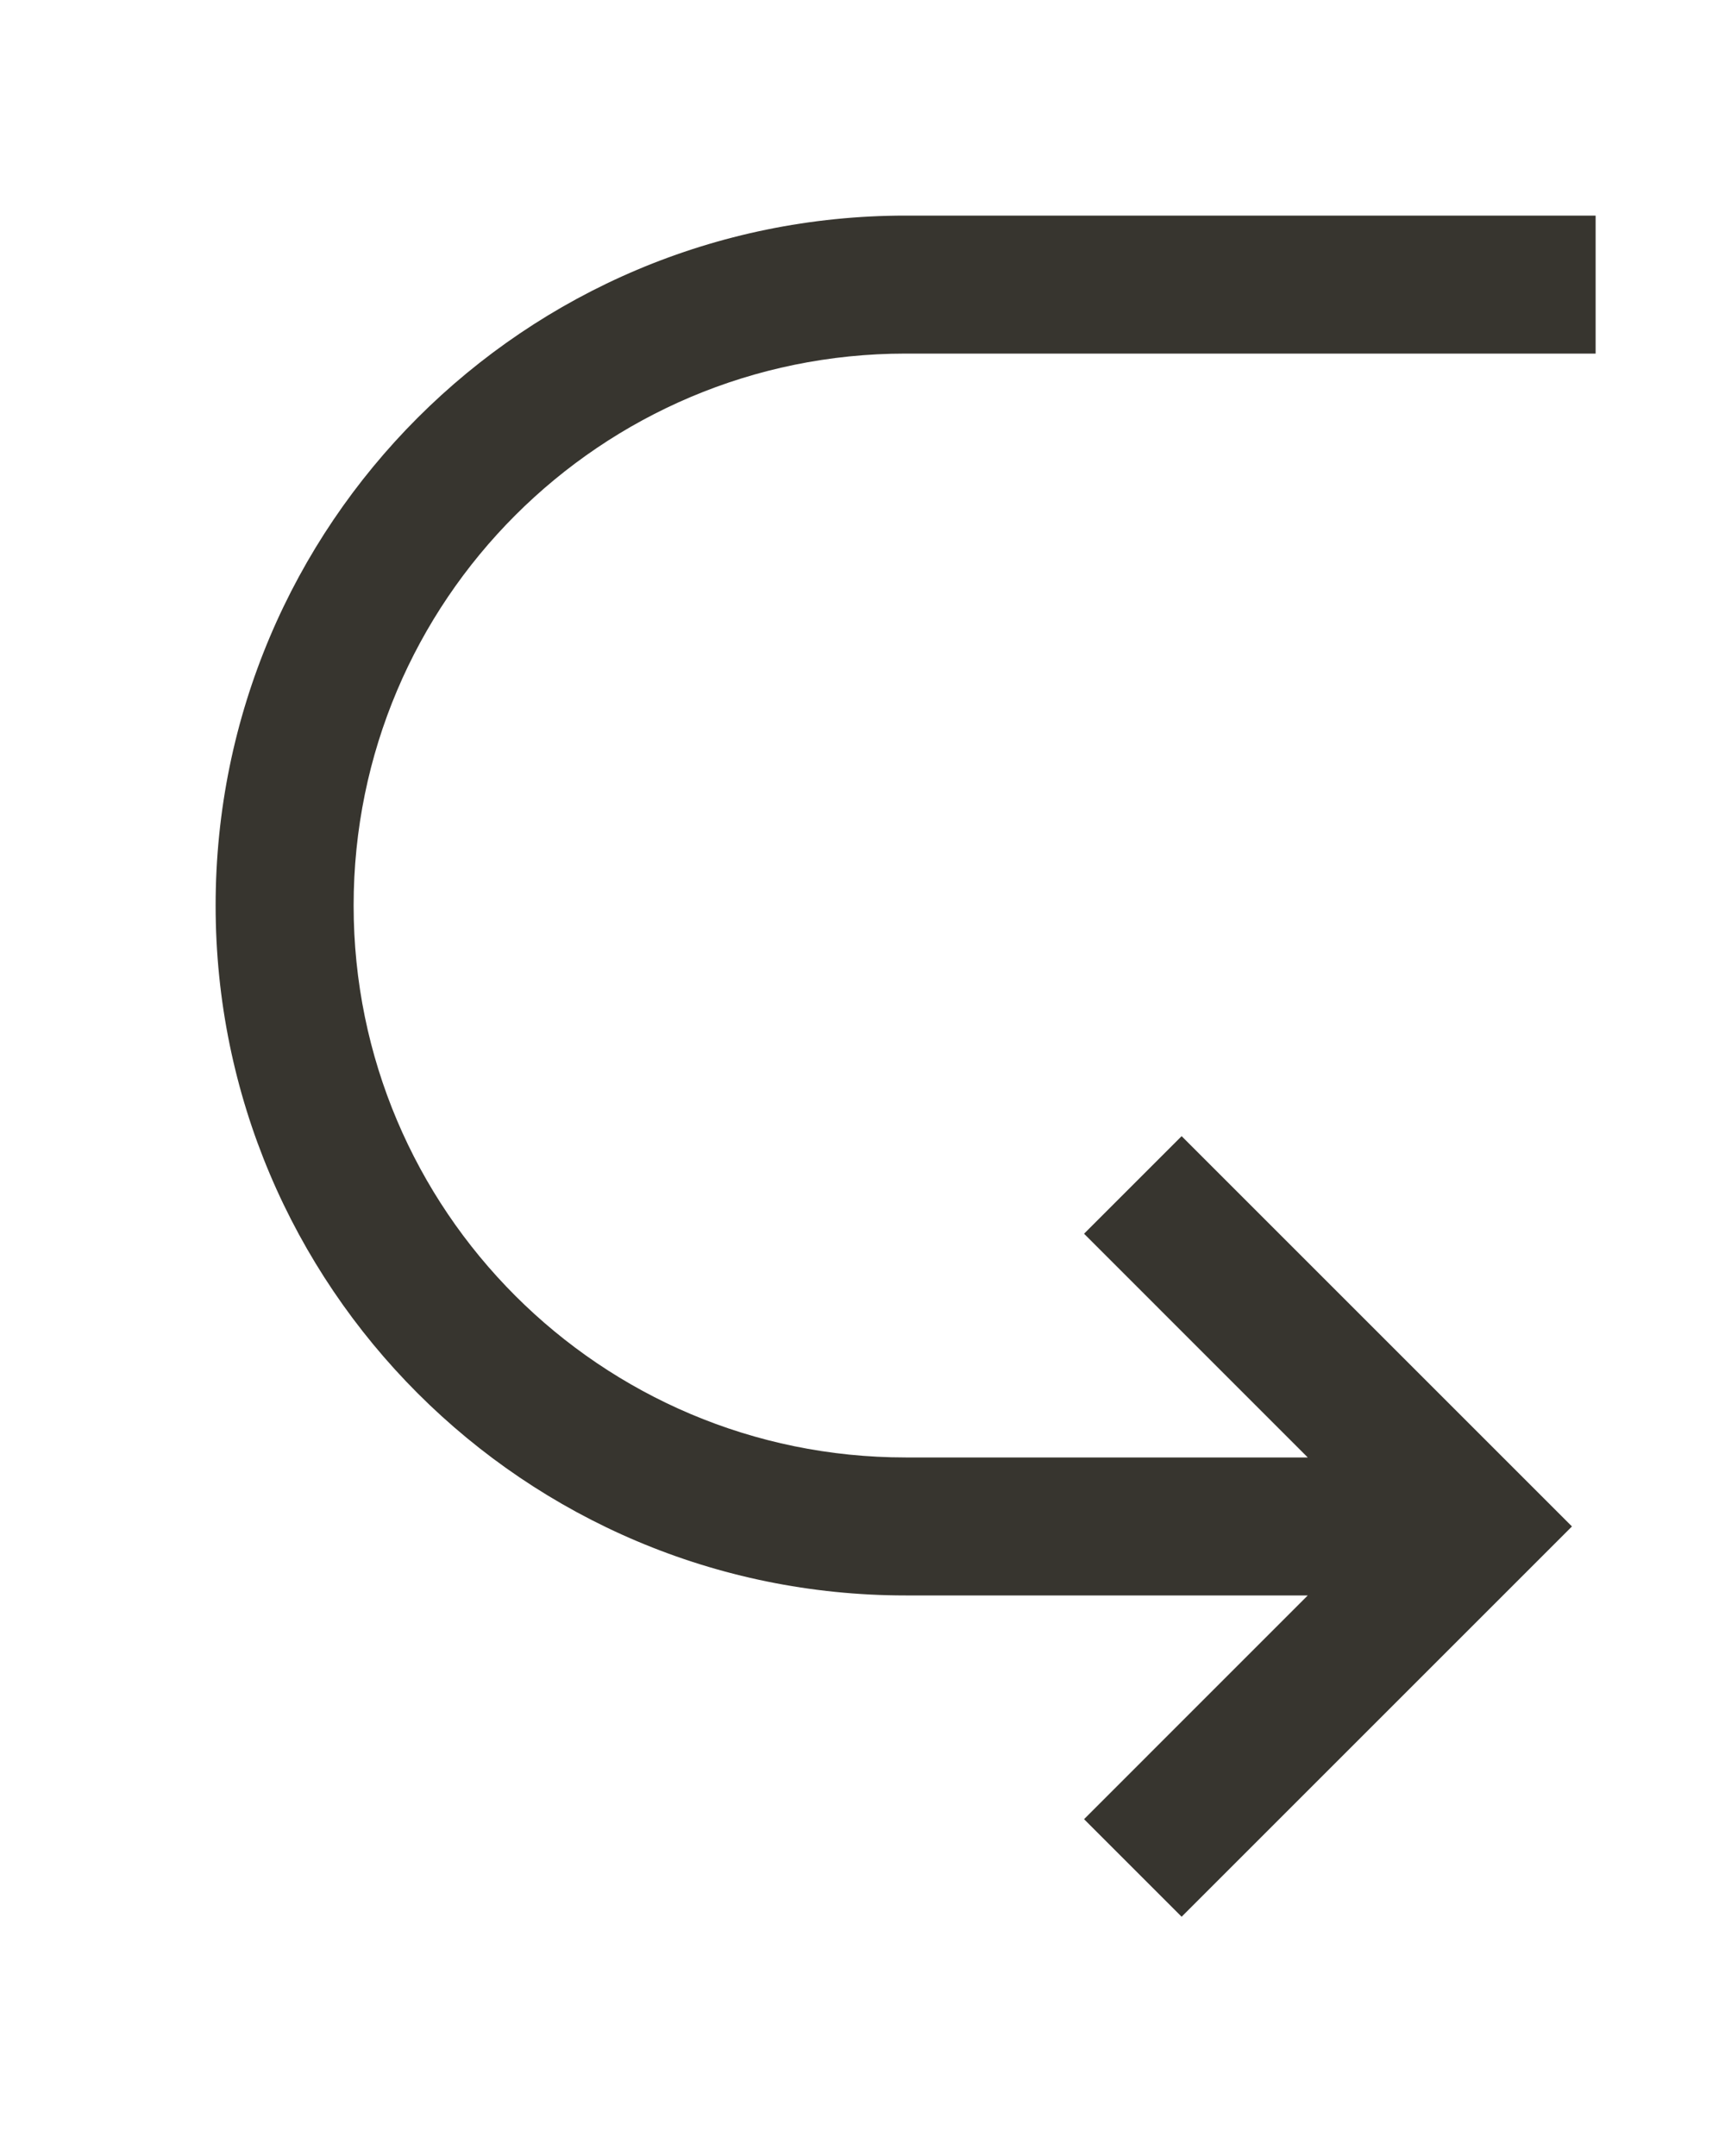 <!-- Generated by IcoMoon.io -->
<svg version="1.1" xmlns="http://www.w3.org/2000/svg" width="32" height="40" viewBox="0 0 32 40">
<title>mp-arrow_right-9</title>
<path fill="#37352f" d="M16.8 27.040h7.46l-4.15-4.151 1.81-1.81 7.241 7.241c-2.644 2.644-4.675 4.675-7.241 7.241l-1.81-1.81 4.15-4.151h-7.46c-7.069 0-12.8-5.731-12.8-12.8s5.731-12.8 12.8-12.8h12.8v2.56h-12.8c-5.655 0-10.24 4.585-10.24 10.24s4.585 10.24 10.24 10.24z"></path>
</svg>
